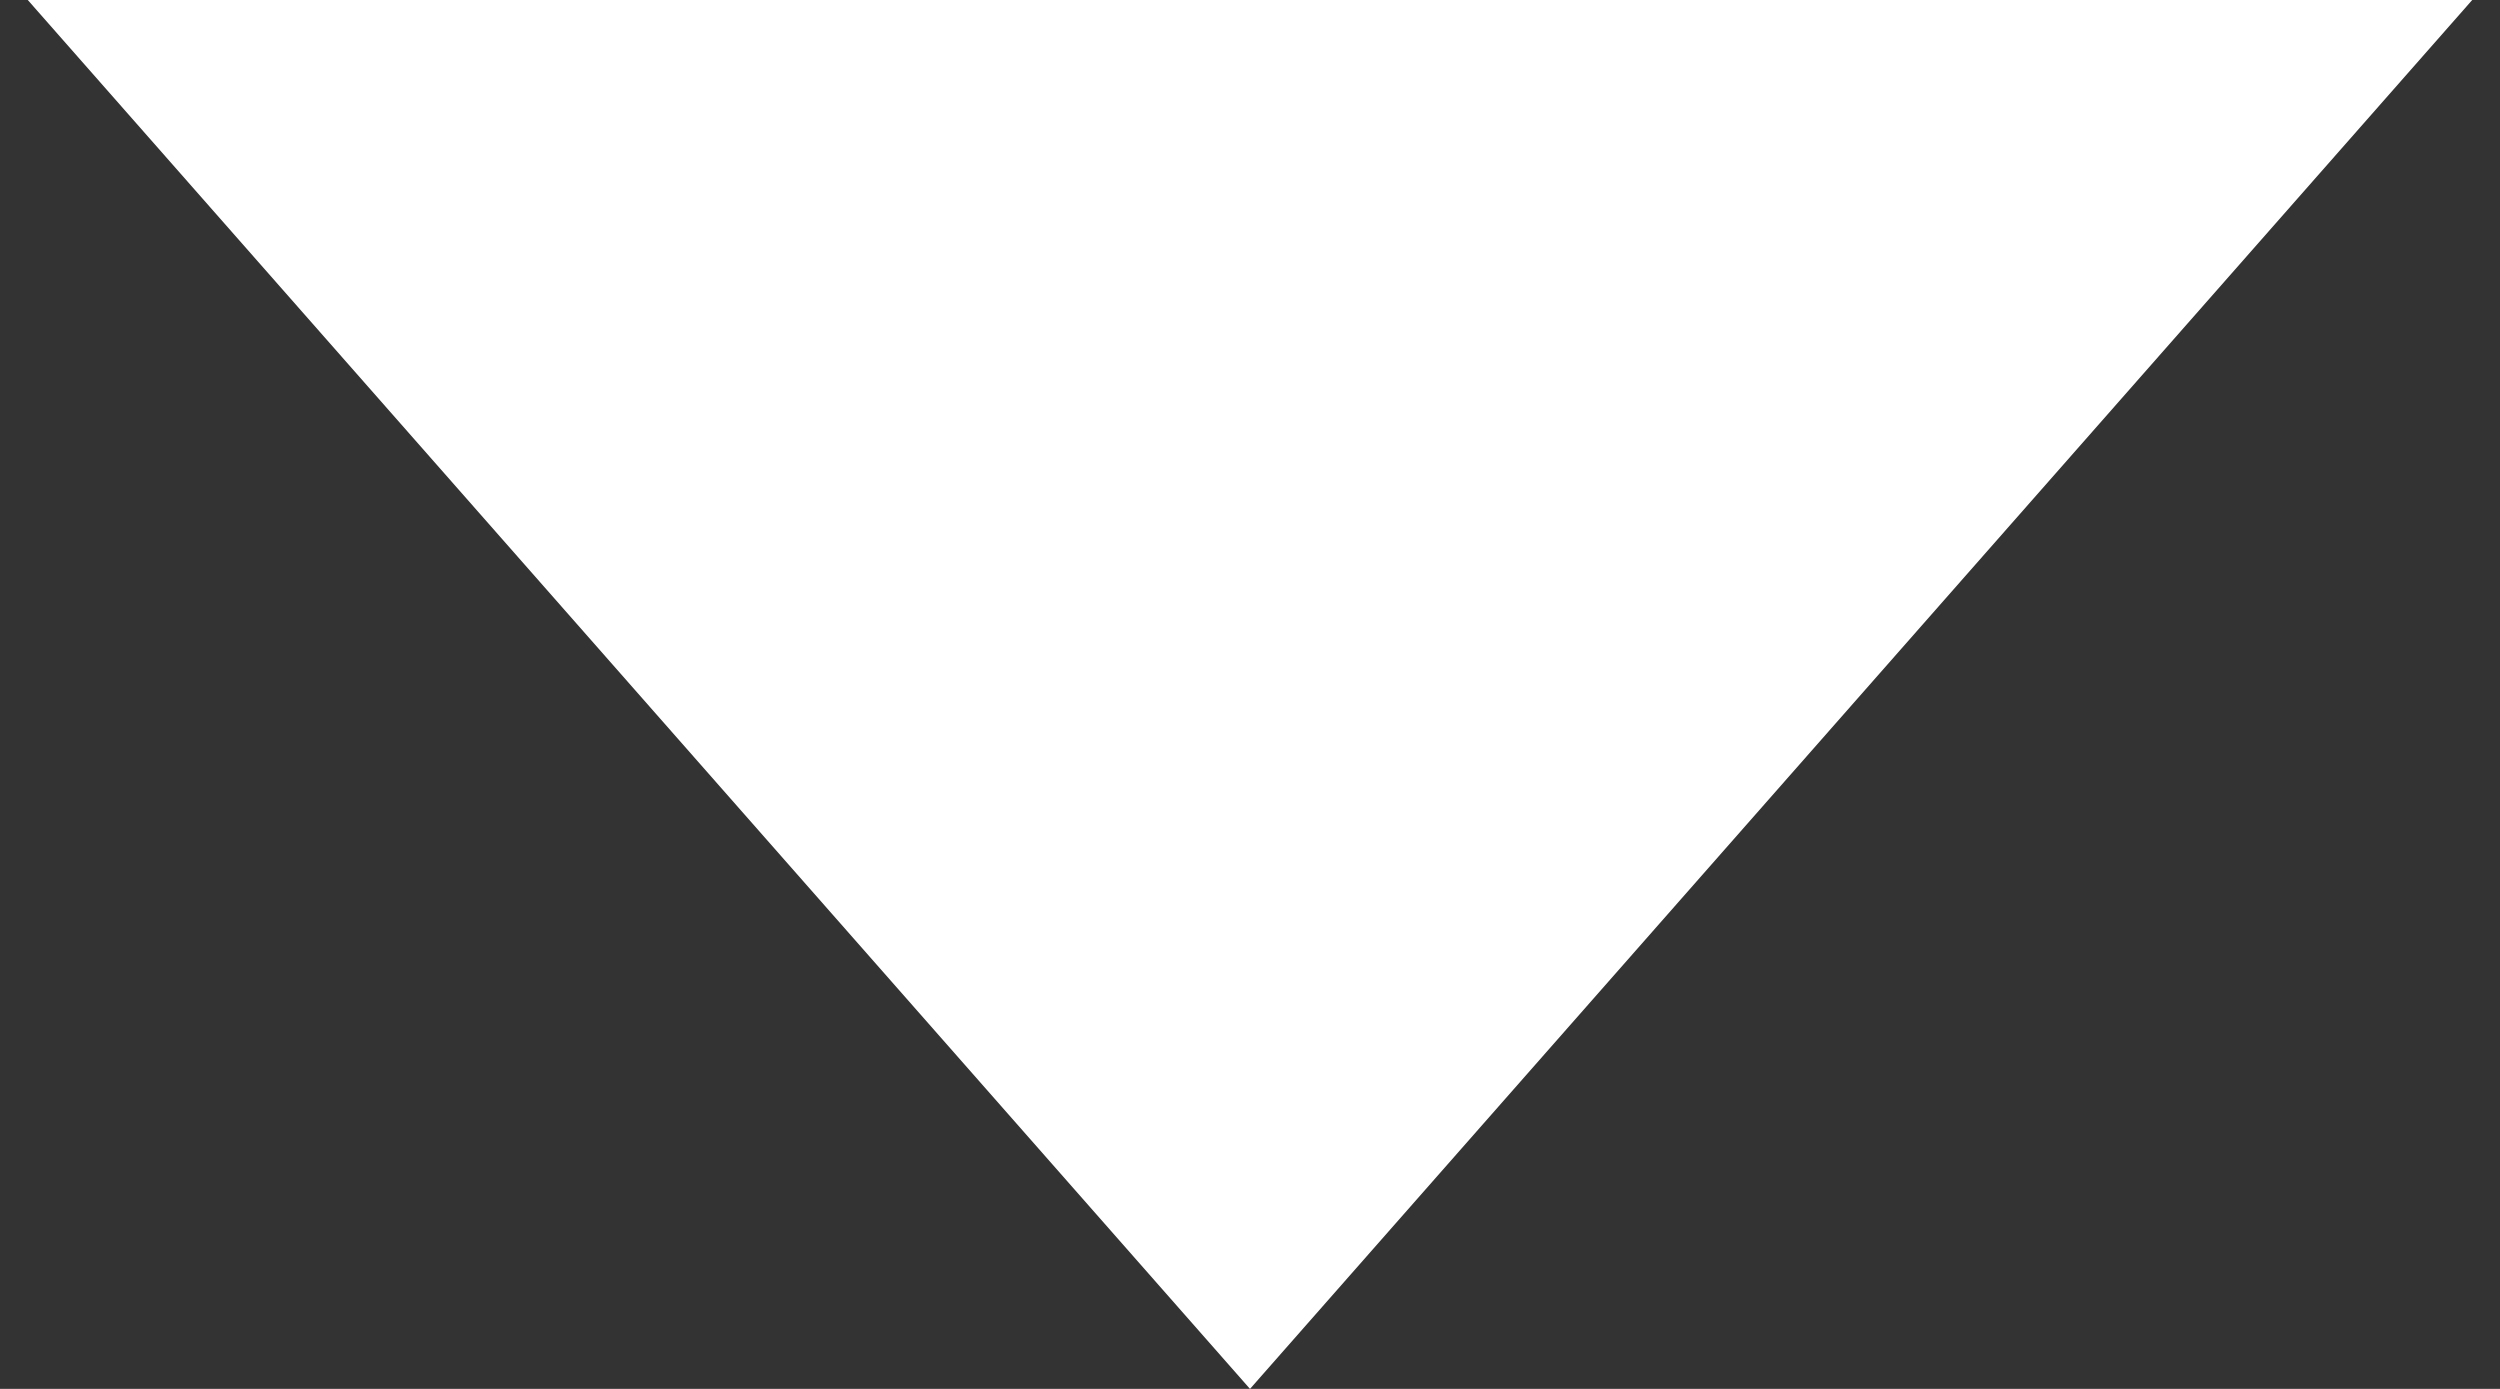 
<svg xmlns="http://www.w3.org/2000/svg" version="1.1" xmlns:xlink="http://www.w3.org/1999/xlink" preserveAspectRatio="none" x="0px" y="0px" width="9px" height="5px" viewBox="0 0 9 5">
<rect x="0" y="0" width="9" height="5" fill="#333333" stroke="none"/>
<defs>
<g id="Layer0_0_FILL">
<path fill="#FFFFFF" stroke="none" d="
M 4.05 1.6
L 8.45 6.6 12.85 1.6 4.05 1.6 Z"/>
</g>
</defs>

<g transform="matrix( 1, 0, 0, 1, -3.95,-1.6) ">
<use xlink:href="#Layer0_0_FILL"/>
</g>
</svg>
